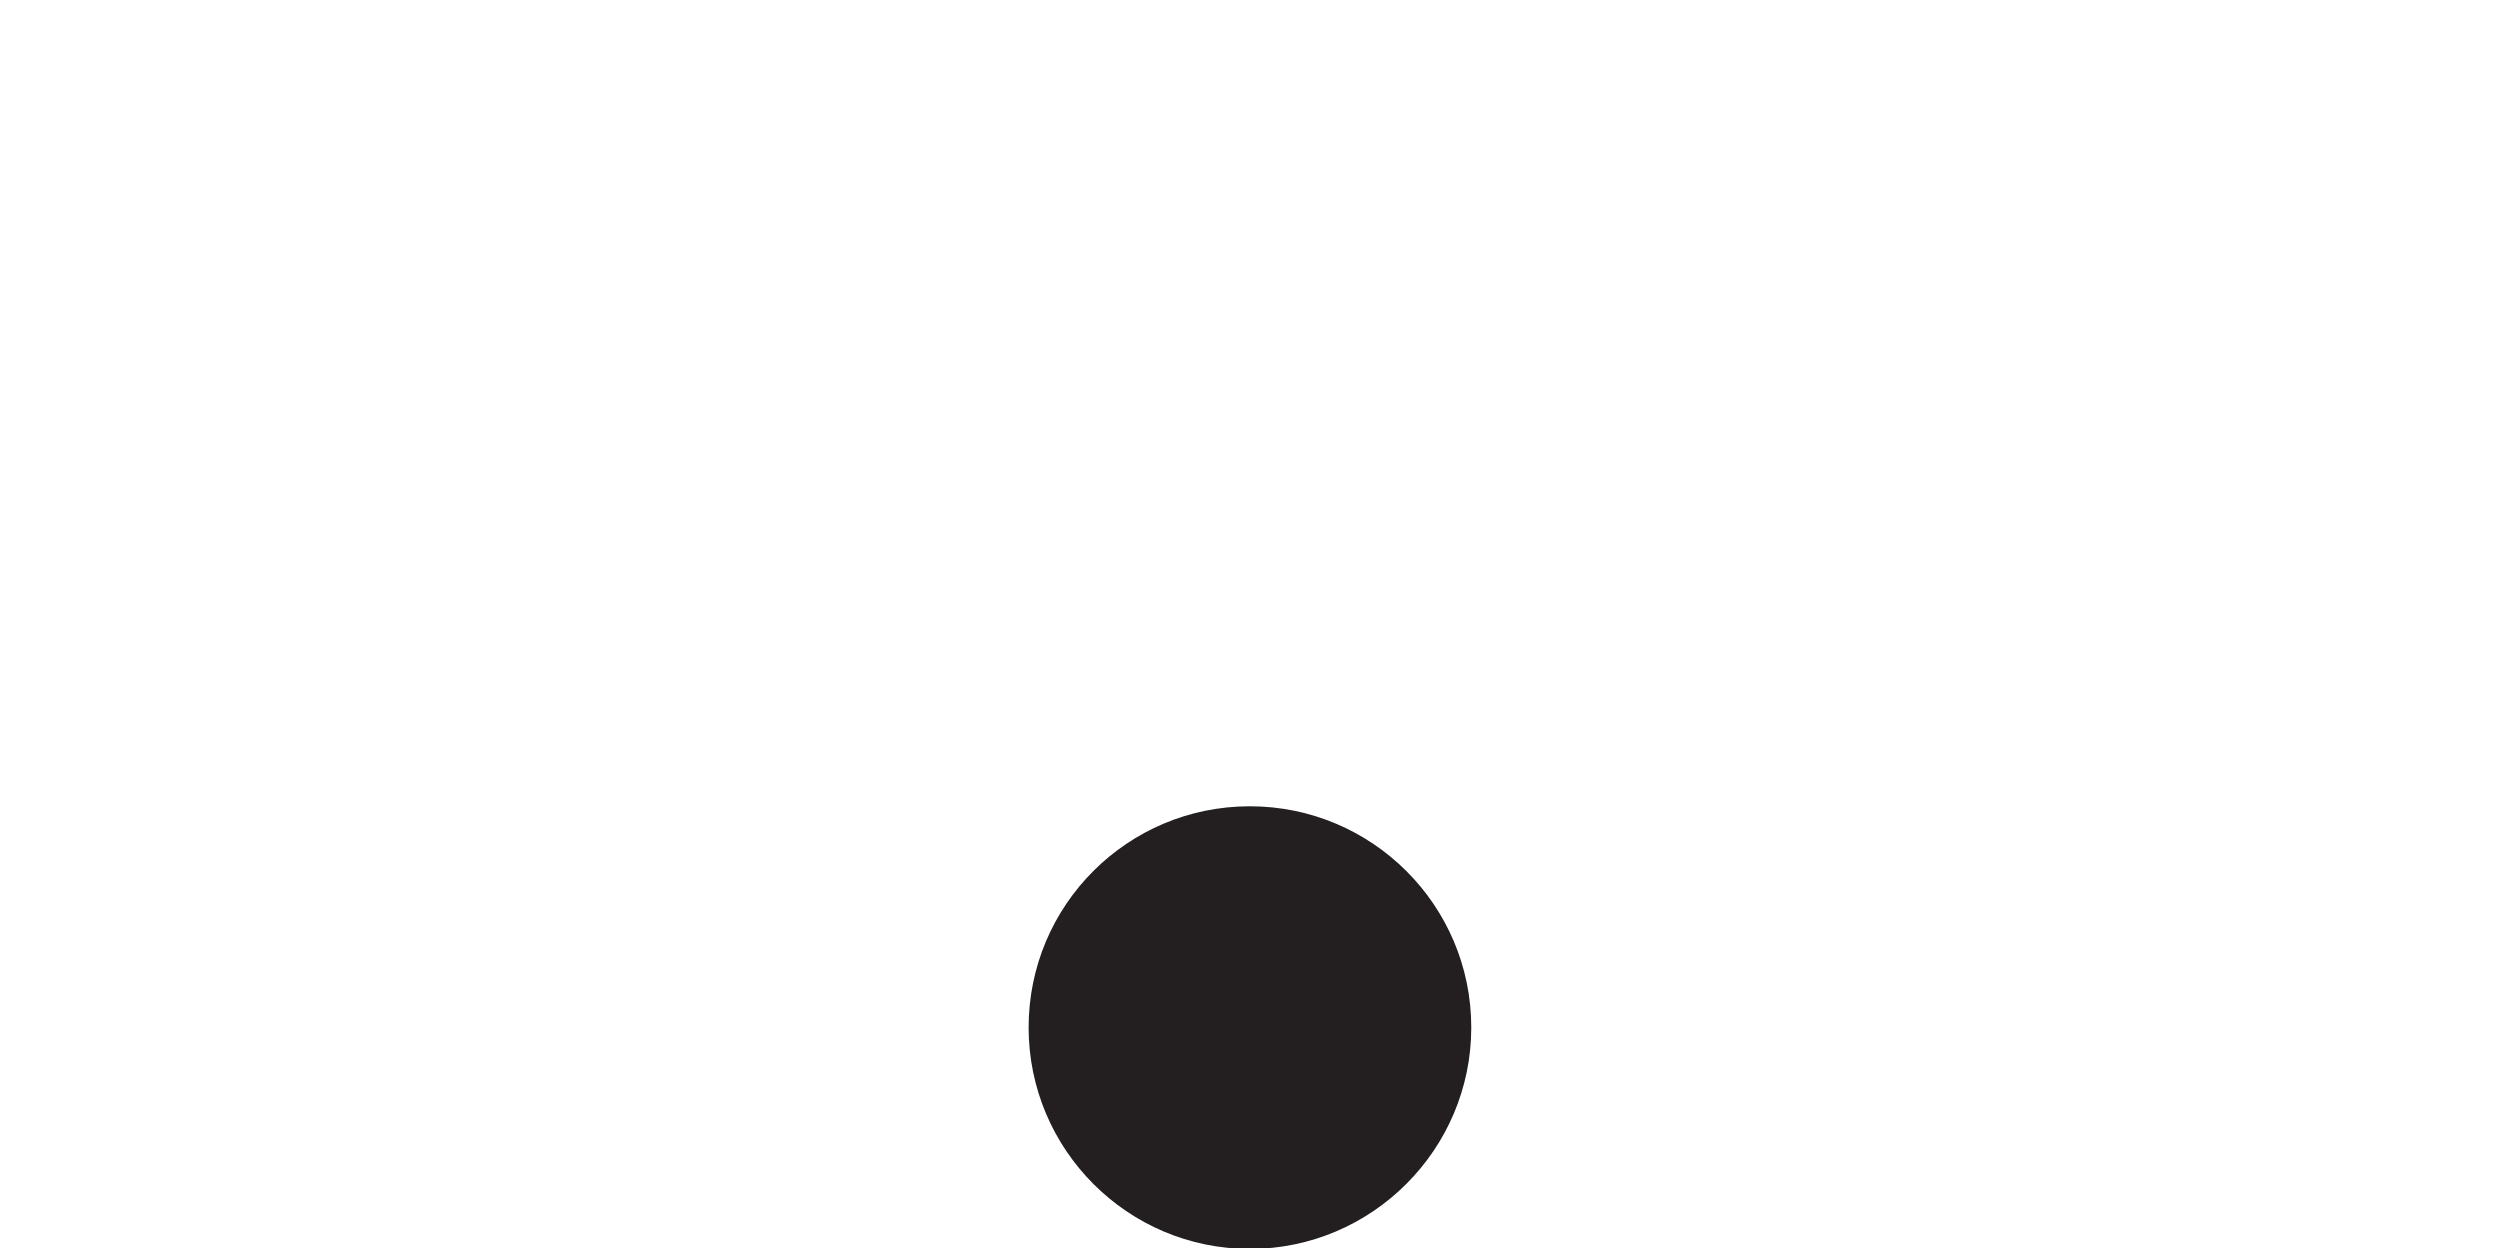 <?xml version="1.0" encoding="UTF-8" standalone="no"?>
<!-- Created with Inkscape (http://www.inkscape.org/) -->

<svg
   width="4.073mm"
   height="2.034mm"
   viewBox="0 0 4.073 2.034"
   version="1.1"
   id="svg72303"
   xmlns="http://www.w3.org/2000/svg"
   xmlns:svg="http://www.w3.org/2000/svg">
  <defs
     id="defs72300">
    <clipPath
       clipPathUnits="userSpaceOnUse"
       id="clipPath25062">
      <path
         d="M -193.796,-326.601 H 112.204 V 69.399 h -306 z"
         id="path25064"
         style="stroke-width:1" />
    </clipPath>
  </defs>
  <g
     id="layer9"
     transform="translate(-151.354,-132.925)">
    <g
       id="g47888"
       transform="matrix(0.353,0,0,-0.353,153.751,134.599)"
       clip-path="url(#clipPath25062)">
      <path
         d="m 0,0 c 0,-0.563 -0.459,-1.022 -1.022,-1.022 -0.564,0 -1.021,0.459 -1.021,1.022 0,0.565 0.457,1.021 1.021,1.021 C -0.459,1.021 0,0.565 0,0"
         style="fill:#231f20;fill-opacity:1;fill-rule:nonzero;stroke:none"
         id="path47890" />
      <rect
         style="fill:#838383;fill-opacity:0;stroke-width:0.17"
         id="rect800-81"
         width="11.545"
         height="5.767"
         x="-6.794"
         y="-4.745"
         transform="scale(1,-1)" />
    </g>
  </g>
</svg>
